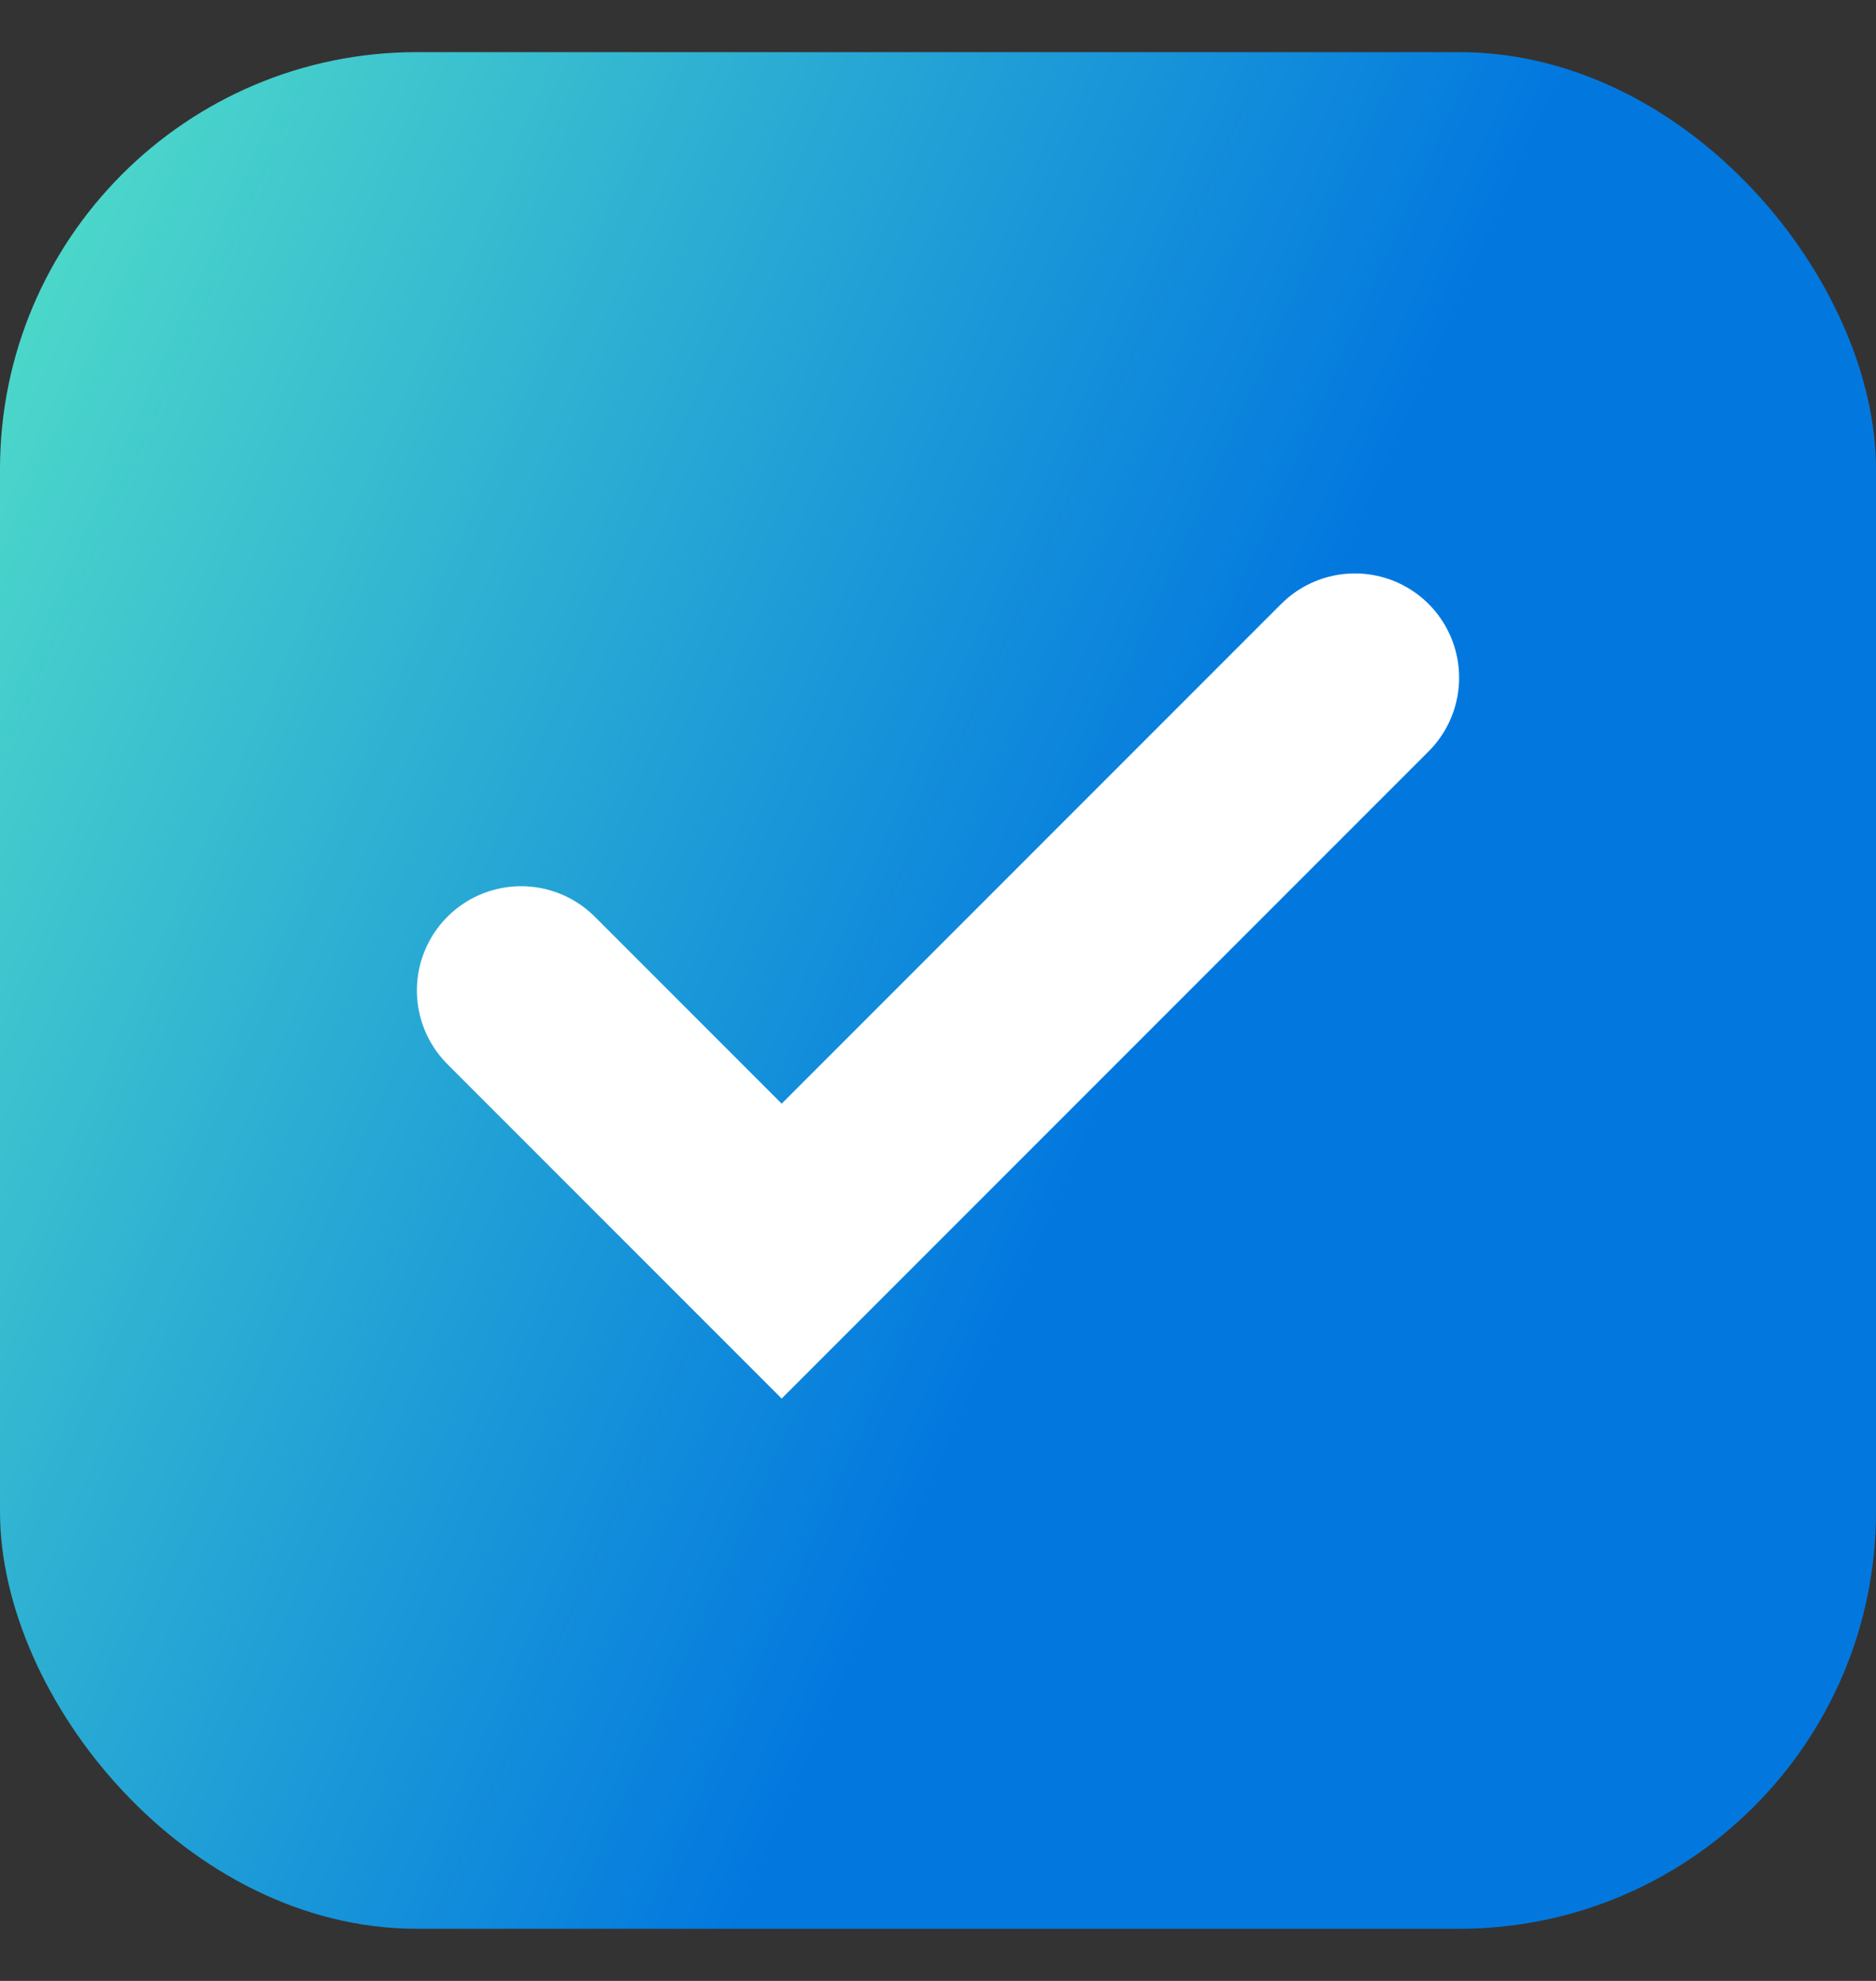 <svg width="18" height="19" viewBox="0 0 18 19" fill="none" xmlns="http://www.w3.org/2000/svg">
<rect x="0" y="0" width="18" height="19" fill="#333333" stroke="none"/>
<rect y="0.5" width="18" height="18" rx="4" fill="url(#paint0_linear_1444_7693)"/>
<path d="M5 9.5L7.5 12L13 6.5" stroke="white" stroke-width="2" stroke-linecap="round"/>
<defs>
<linearGradient id="paint0_linear_1444_7693" x1="7.312" y1="18.5" x2="-9.192" y2="11.127" gradientUnits="userSpaceOnUse">
<stop offset="0.012" stop-color="#0278DF"/>
<stop offset="1" stop-color="#6BFFC1"/>
</linearGradient>
</defs>
</svg>
